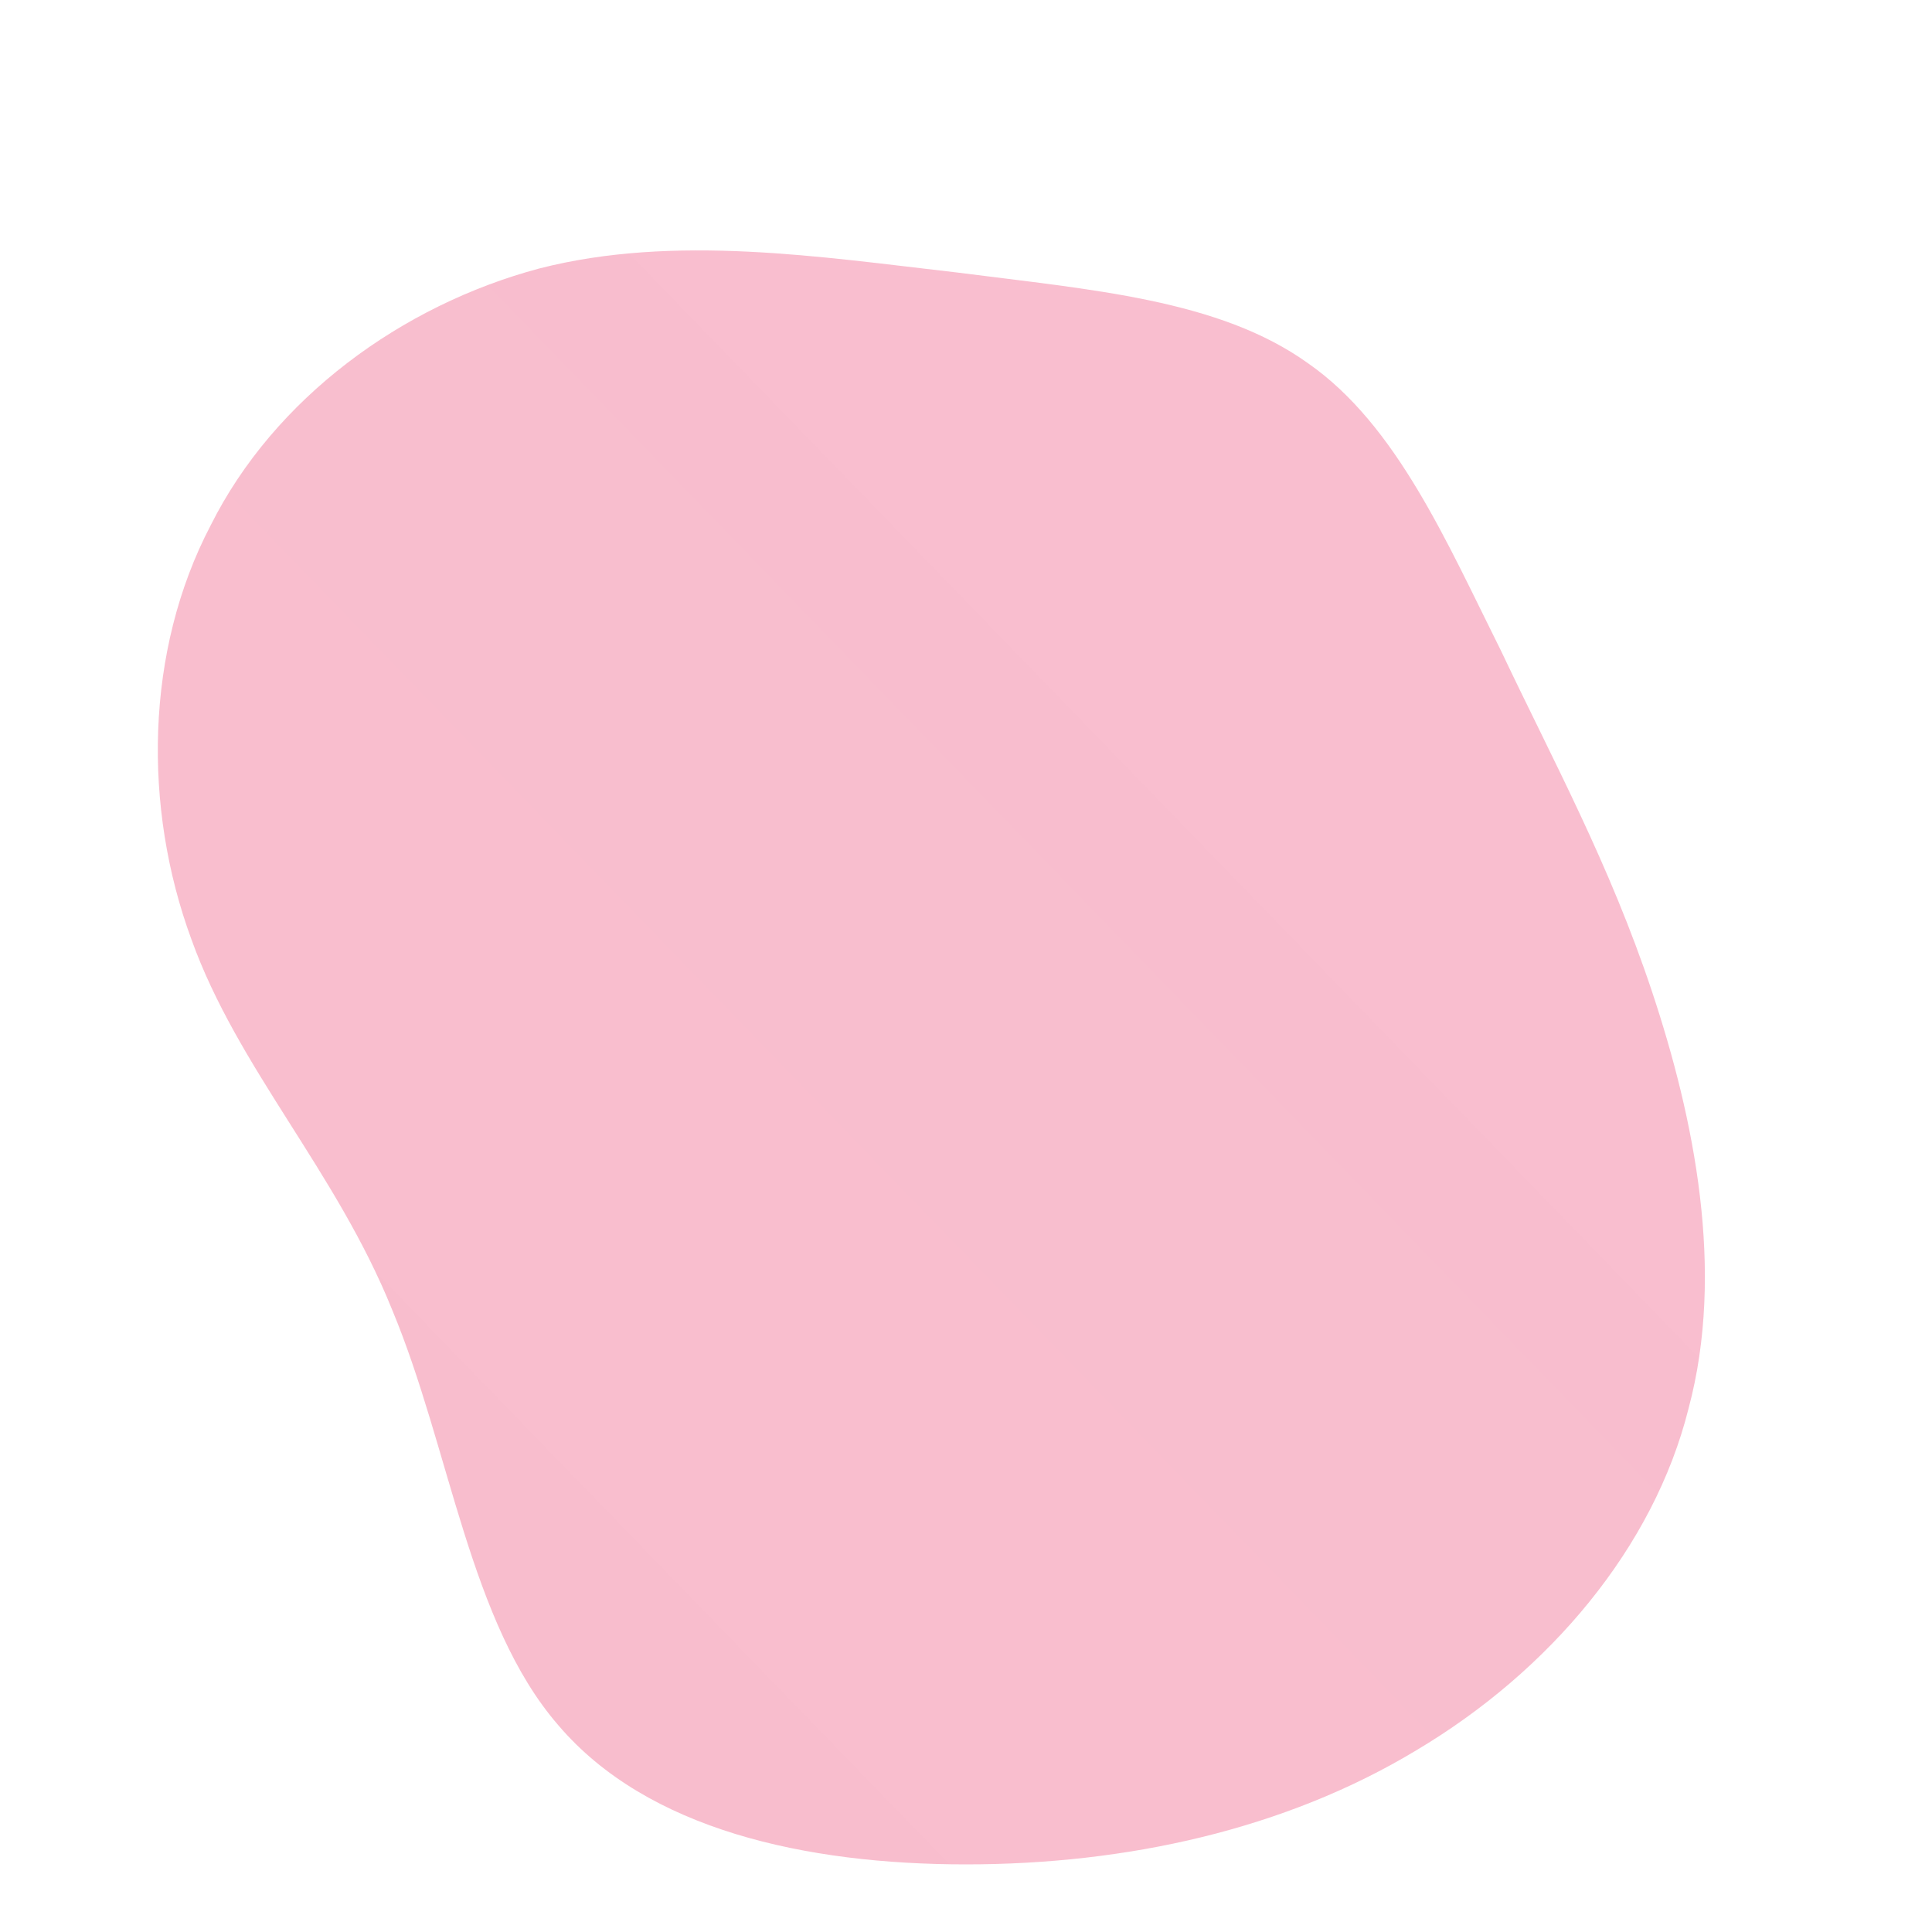 <!--?xml version="1.0" standalone="no"?-->
              <svg id="sw-js-blob-svg" viewBox="0 0 100 100" xmlns="http://www.w3.org/2000/svg" version="1.1">
                    <defs> 
                        <linearGradient id="sw-gradient" x1="0" x2="1" y1="1" y2="0">
                            <stop id="stop1" stop-color="rgba(235, 54, 105, 0.33)" offset="0%"></stop>
                            <stop id="stop2" stop-color="rgba(235, 54, 105, 0.32)" offset="100%"></stop>
                        </linearGradient>
                    </defs>
                <path fill="url(#sw-gradient)" d="M17.7,-31.2C22.3,-28,24.9,-21.9,27.7,-16.3C30.4,-10.6,33.3,-5.3,35.5,1.3C37.7,7.9,39.3,15.8,37.4,22.9C35.6,30.1,30.2,36.5,23.3,40.6C16.5,44.7,8.3,46.5,0,46.5C-8.3,46.5,-16.5,44.7,-21.1,39.3C-25.7,34,-26.7,25,-29.7,17.8C-32.6,10.6,-37.7,5.3,-40.1,-1.4C-42.6,-8.2,-42.5,-16.3,-39.1,-22.8C-35.8,-29.4,-29.2,-34.2,-22.1,-36.1C-15.1,-37.9,-7.5,-36.7,-0.5,-35.9C6.5,-35,13.1,-34.5,17.7,-31.2Z" width="100%" height="100%" transform="translate(50 50)" stroke-width="0" style="transition: all 0.3s ease 0s;" stroke="url(#sw-gradient)"></path>
              </svg>